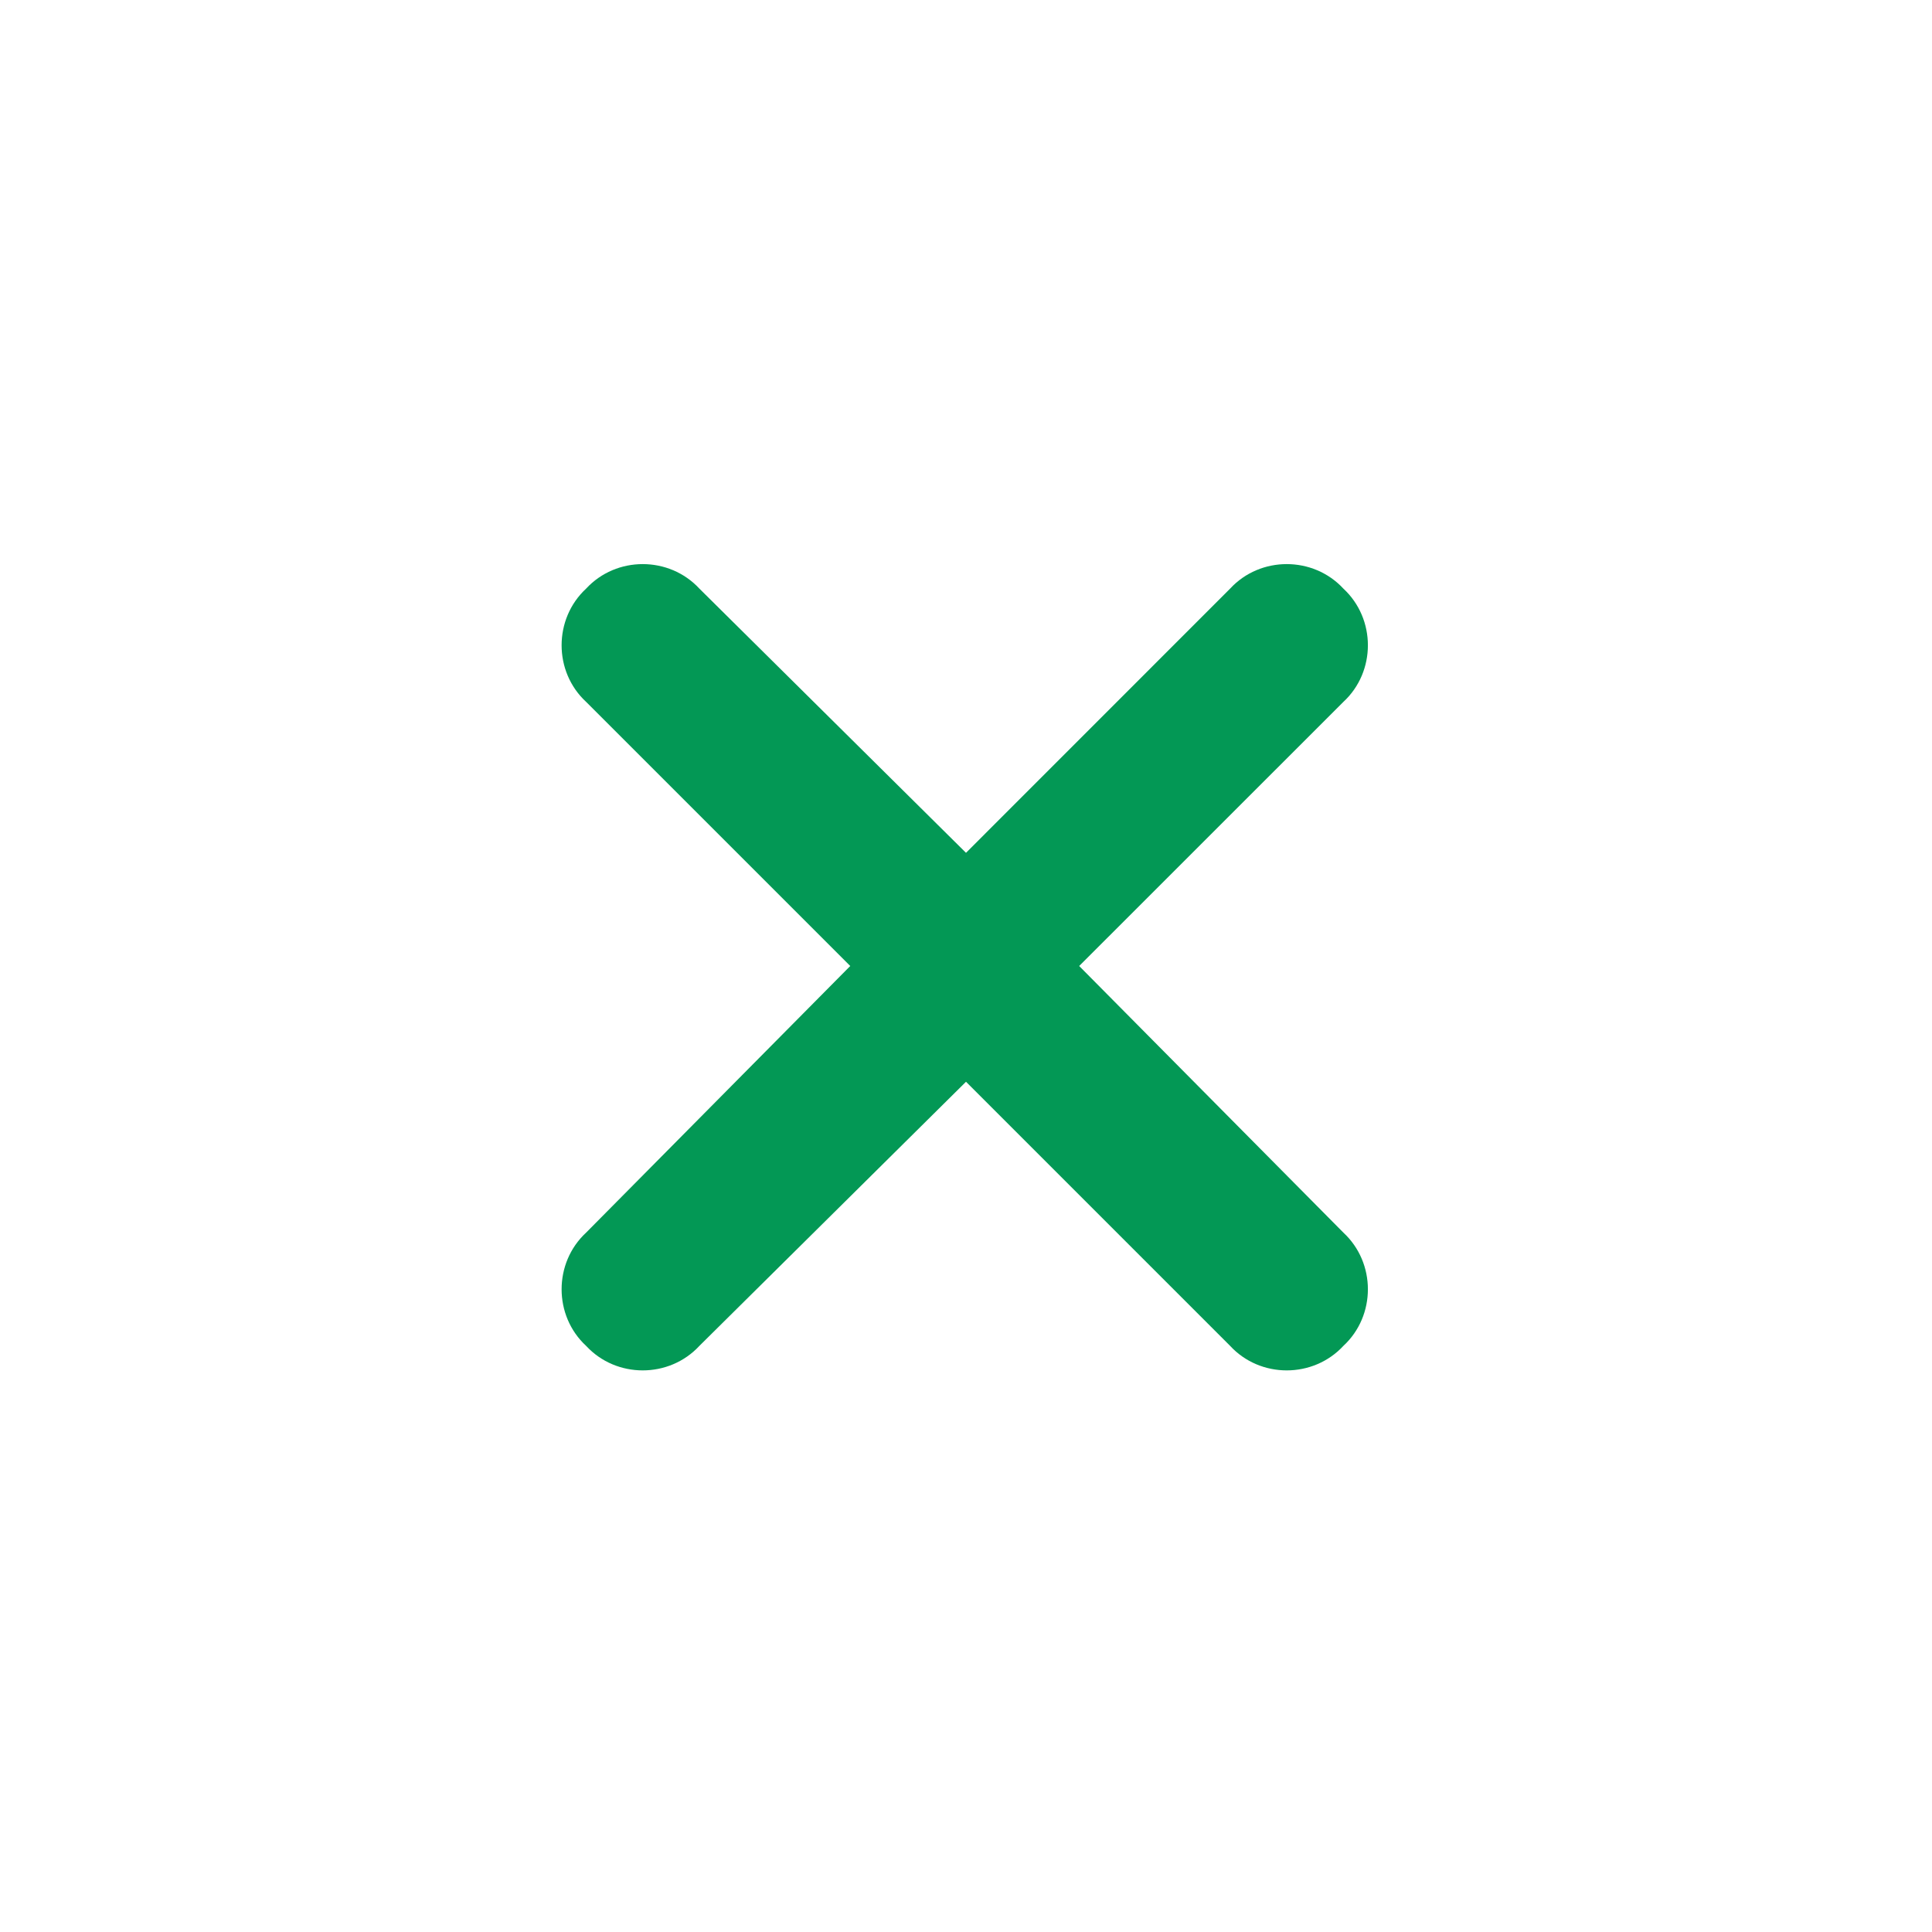 <svg width="24" height="24" viewBox="0 0 24 24" fill="none" xmlns="http://www.w3.org/2000/svg">
<path d="M16.688 8.719L13.406 12L16.688 15.312C17.094 15.688 17.094 16.344 16.688 16.719C16.312 17.125 15.656 17.125 15.281 16.719L12 13.438L8.688 16.719C8.312 17.125 7.656 17.125 7.281 16.719C6.875 16.344 6.875 15.688 7.281 15.312L10.562 12L7.281 8.719C6.875 8.344 6.875 7.688 7.281 7.312C7.656 6.906 8.312 6.906 8.688 7.312L12 10.594L15.281 7.312C15.656 6.906 16.312 6.906 16.688 7.312C17.094 7.688 17.094 8.344 16.688 8.719Z" fill="#039855"/>
</svg>
